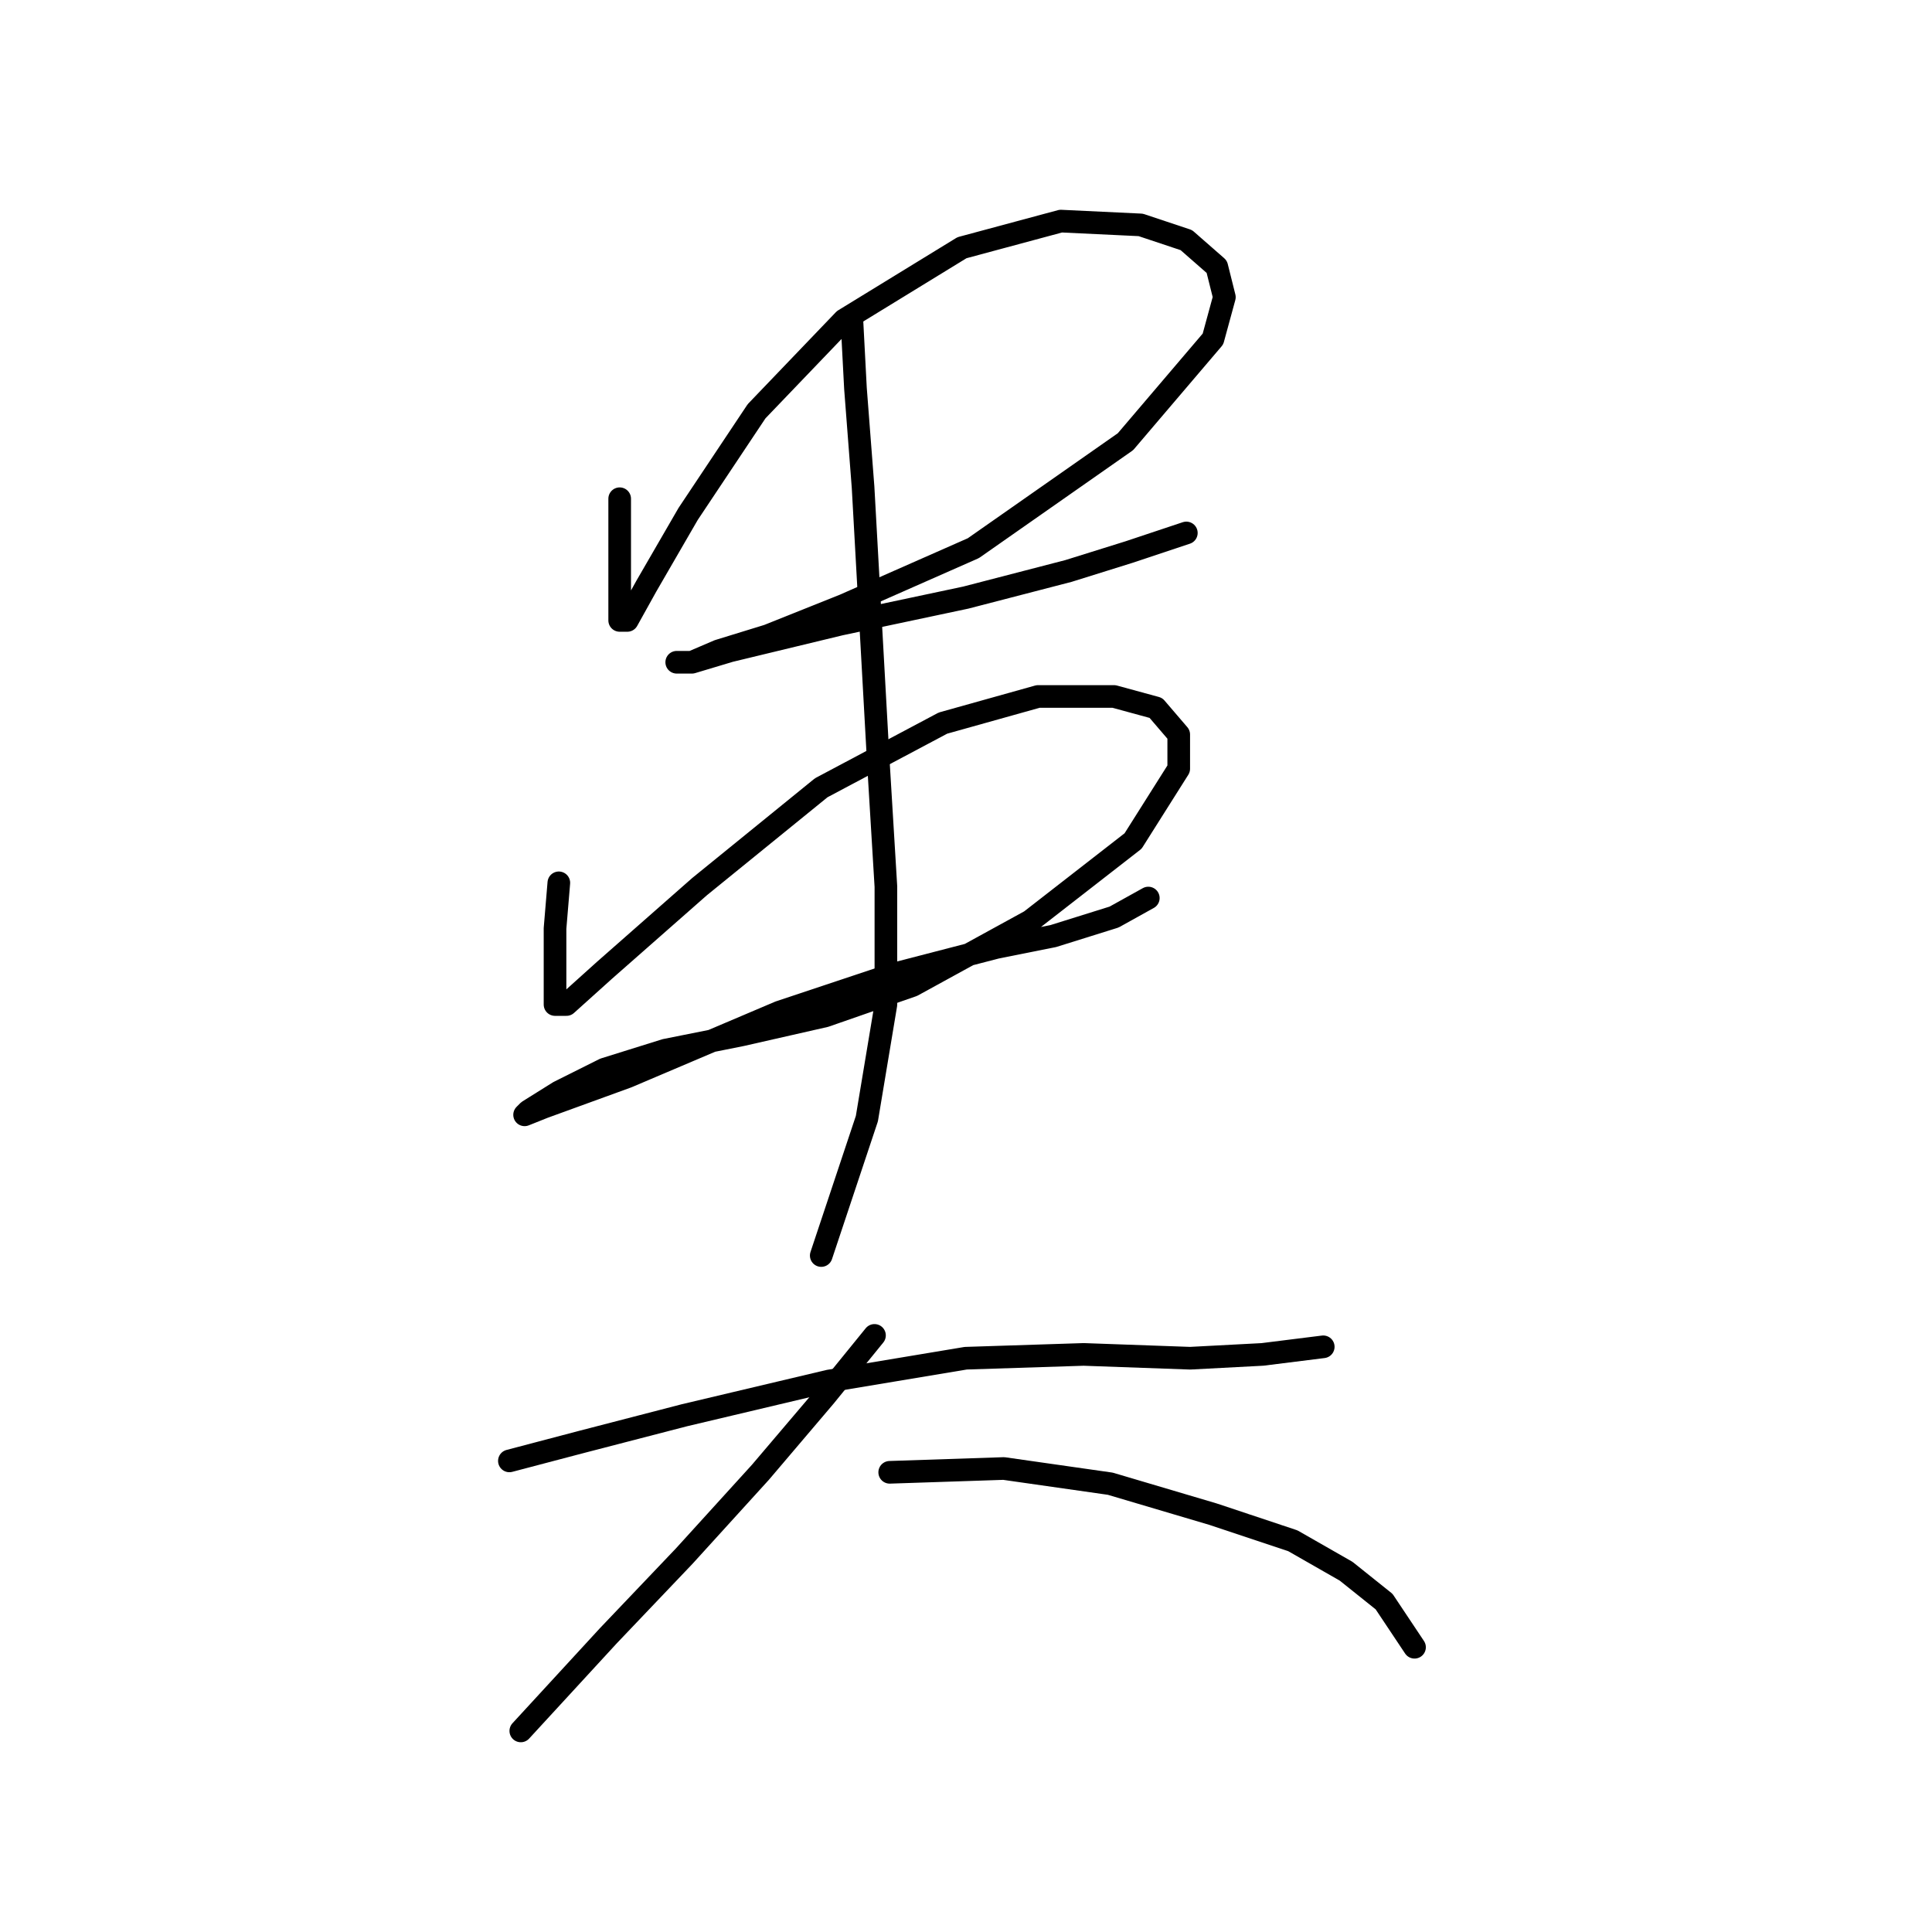 <?xml version="1.0" standalone="no"?>
    <svg width="256" height="256" xmlns="http://www.w3.org/2000/svg" version="1.1">
    <polyline stroke="black" stroke-width="3" stroke-linecap="round" fill="transparent" stroke-linejoin="round" points="82.111 66.084 82.111 71.627 82.111 76.666 82.111 80.194 82.111 82.209 83.119 82.209 85.639 77.674 91.182 68.099 100.252 54.493 111.843 42.399 127.464 32.824 140.566 29.297 151.149 29.801 157.196 31.817 161.227 35.344 162.235 39.376 160.724 44.919 149.133 58.525 128.976 72.635 111.843 80.194 101.764 84.225 95.213 86.241 91.686 87.752 89.67 87.752 91.686 87.752 96.725 86.241 111.339 82.713 127.968 79.186 141.574 75.658 149.637 73.139 157.196 70.619 157.196 70.619 " />
        <polyline stroke="black" stroke-width="3" stroke-linecap="round" fill="transparent" stroke-linejoin="round" points="74.048 116.98 73.544 123.027 73.544 129.074 73.544 133.106 75.056 133.106 80.095 128.57 92.694 117.484 108.819 104.382 124.945 95.815 137.543 92.288 147.621 92.288 153.165 93.8 156.188 97.327 156.188 101.862 150.141 111.437 136.535 122.019 120.913 130.586 109.323 134.618 98.237 137.137 88.158 139.153 80.095 141.672 74.048 144.696 70.017 147.216 69.513 147.72 72.033 146.712 83.119 142.68 103.276 134.114 118.394 129.074 132 125.547 139.559 124.035 147.621 121.515 152.157 118.996 152.157 118.996 " />
        <polyline stroke="black" stroke-width="3" stroke-linecap="round" fill="transparent" stroke-linejoin="round" points="112.851 41.895 113.354 51.47 114.362 64.572 115.37 82.713 116.378 100.854 117.386 117.484 117.386 133.106 114.866 148.224 108.819 166.365 108.819 166.365 " />
        <polyline stroke="black" stroke-width="3" stroke-linecap="round" fill="transparent" stroke-linejoin="round" points="67.497 193.577 77.072 191.057 90.678 187.53 109.827 182.994 127.968 179.971 143.59 179.467 157.7 179.971 167.275 179.467 175.337 178.459 175.337 178.459 " />
        <polyline stroke="black" stroke-width="3" stroke-linecap="round" fill="transparent" stroke-linejoin="round" points="115.874 176.947 109.323 185.01 100.756 195.089 90.678 206.175 80.599 216.757 69.009 229.356 69.009 229.356 " />
        <polyline stroke="black" stroke-width="3" stroke-linecap="round" fill="transparent" stroke-linejoin="round" points="117.89 195.089 133.008 194.585 147.118 196.6 160.724 200.632 171.306 204.159 178.361 208.191 183.4 212.222 187.432 218.269 187.432 218.269 " />
        </svg>